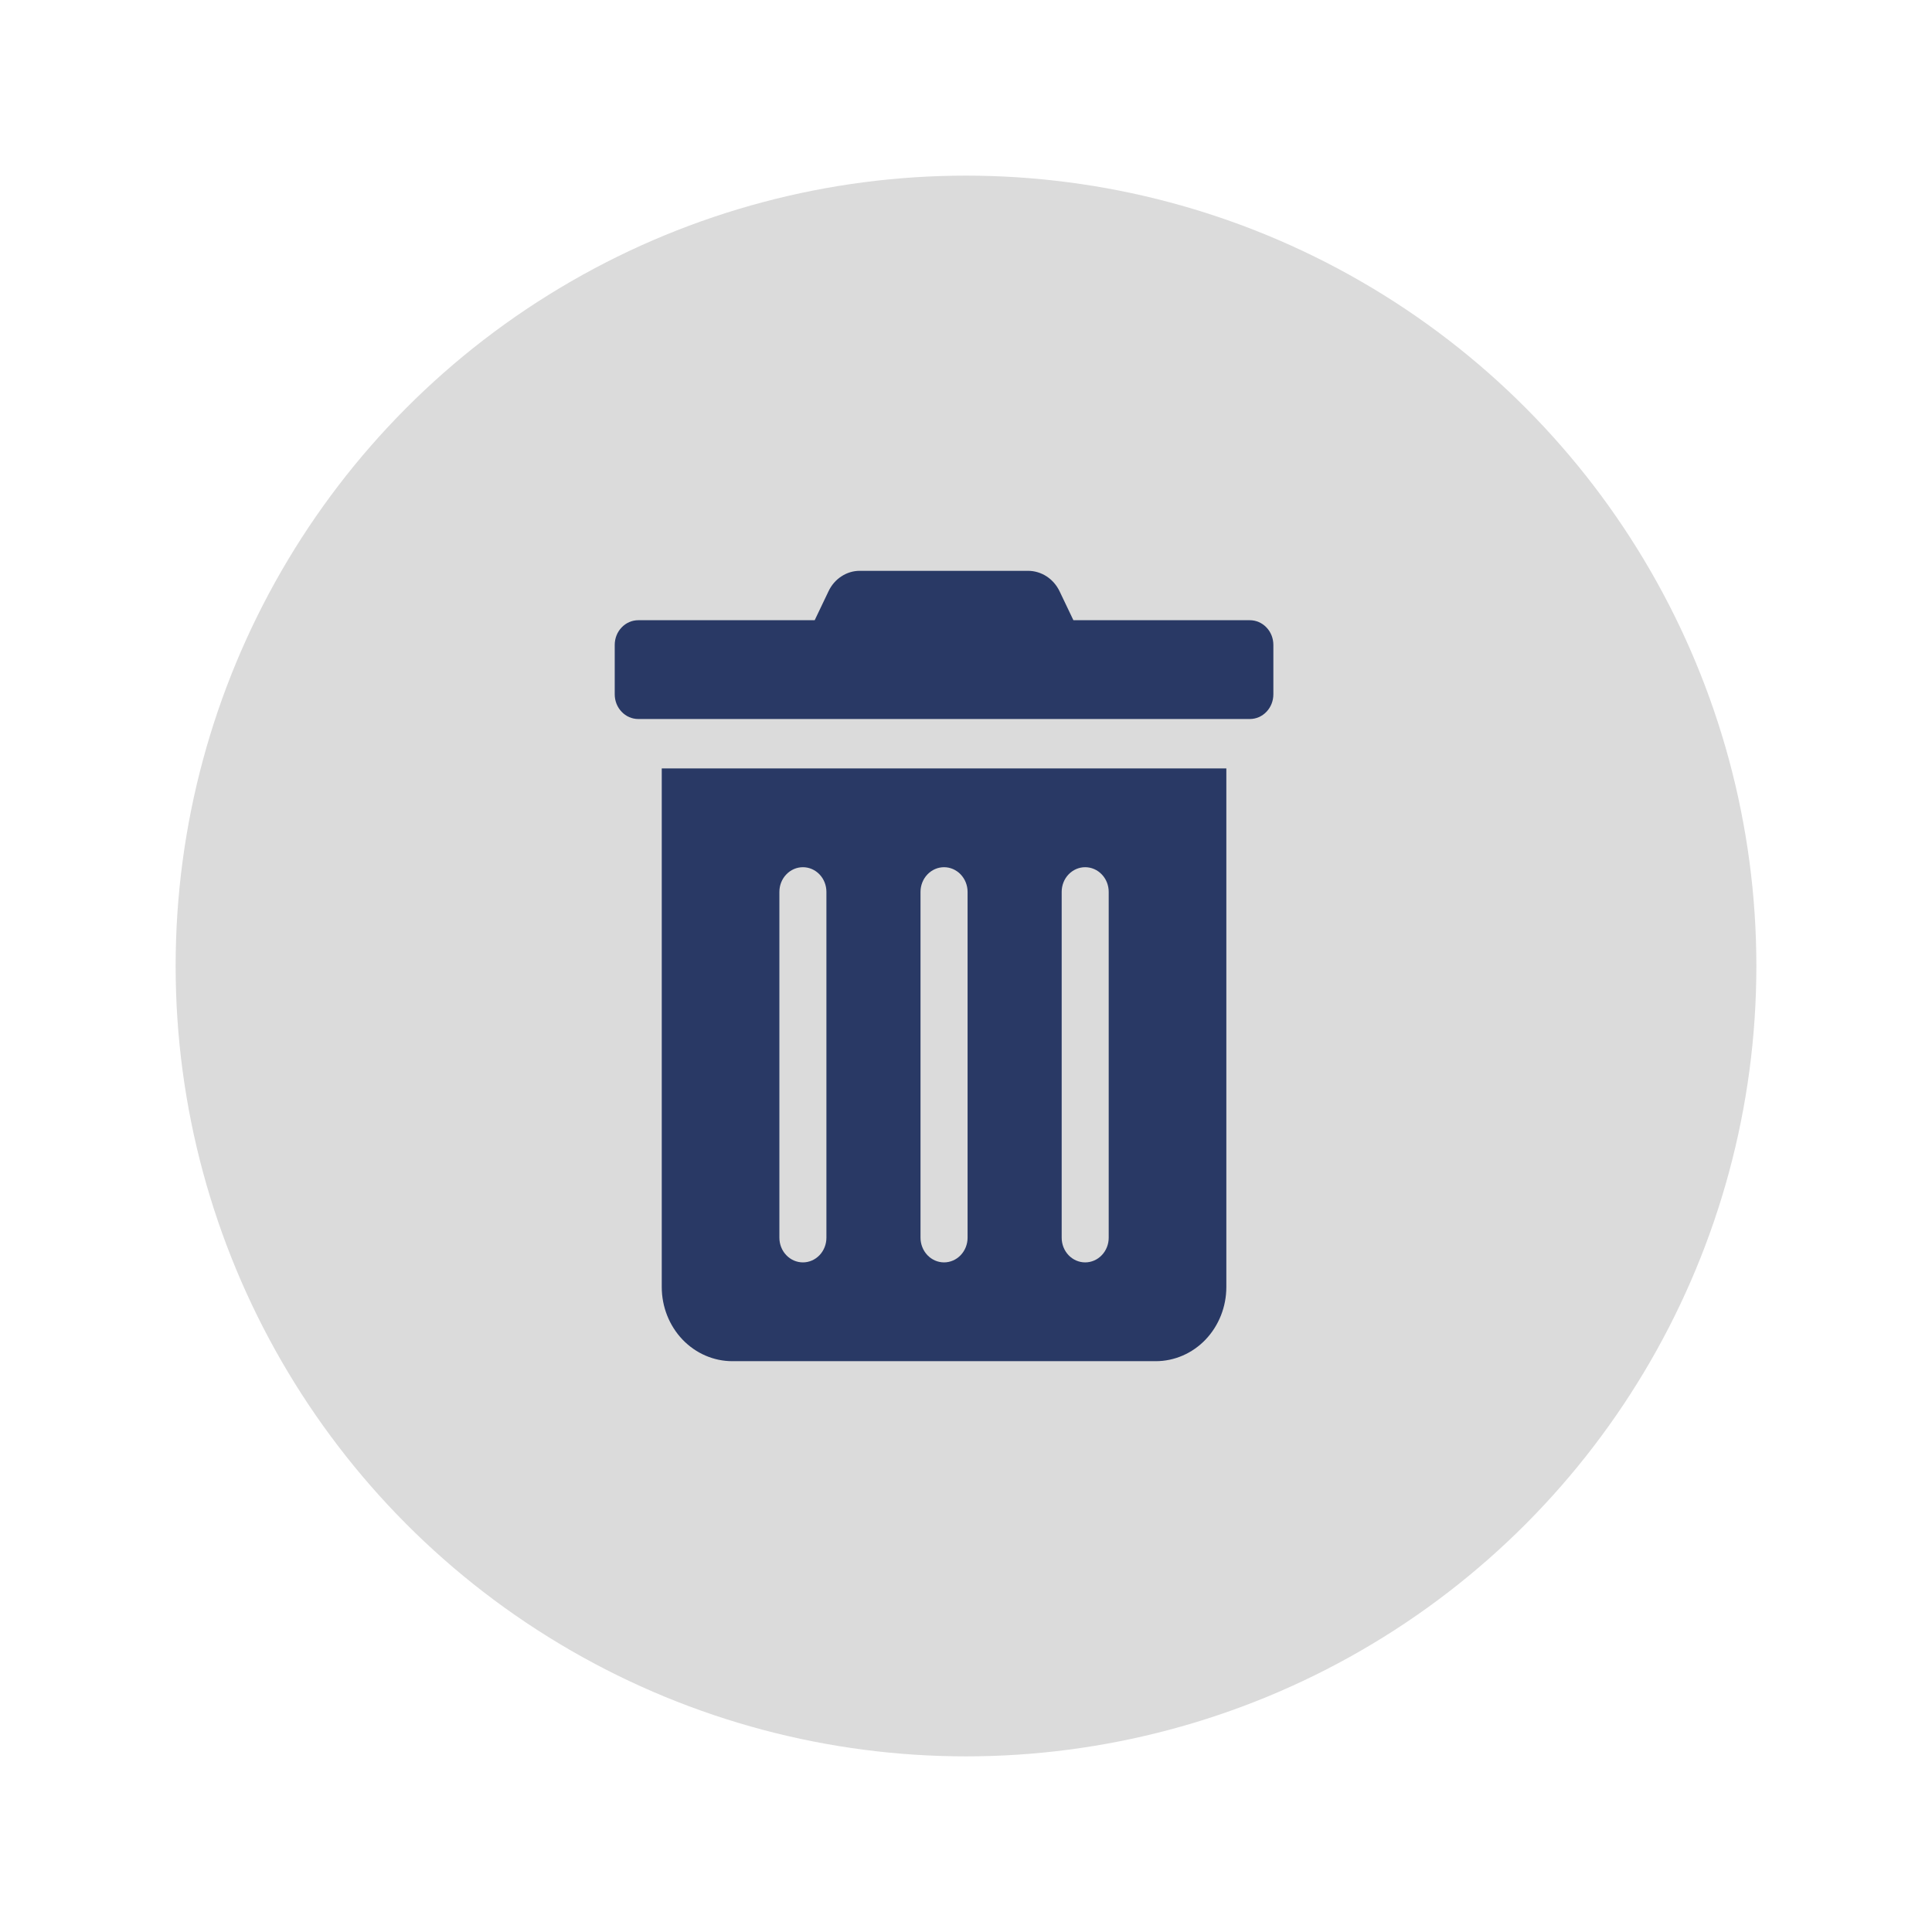 <svg width="44" height="44" viewBox="0 0 44 44" fill="none" xmlns="http://www.w3.org/2000/svg">
<g filter="url(#filter0_d_164_370)">
<circle cx="22" cy="18" r="18" fill="#DBDBDB"/>
<path d="M15.071 25.312C15.071 25.76 15.241 26.189 15.542 26.506C15.844 26.822 16.252 27 16.679 27H26.321C26.748 27 27.157 26.822 27.458 26.506C27.759 26.189 27.929 25.76 27.929 25.312V13.5H15.071V25.312ZM24.179 16.312C24.179 16.163 24.235 16.02 24.335 15.915C24.436 15.809 24.572 15.75 24.714 15.75C24.856 15.75 24.993 15.809 25.093 15.915C25.194 16.02 25.25 16.163 25.25 16.312V24.188C25.25 24.337 25.194 24.48 25.093 24.585C24.993 24.691 24.856 24.75 24.714 24.75C24.572 24.75 24.436 24.691 24.335 24.585C24.235 24.48 24.179 24.337 24.179 24.188V16.312ZM20.964 16.312C20.964 16.163 21.021 16.02 21.121 15.915C21.222 15.809 21.358 15.75 21.5 15.75C21.642 15.75 21.778 15.809 21.879 15.915C21.979 16.02 22.036 16.163 22.036 16.312V24.188C22.036 24.337 21.979 24.48 21.879 24.585C21.778 24.691 21.642 24.75 21.5 24.75C21.358 24.75 21.222 24.691 21.121 24.585C21.021 24.48 20.964 24.337 20.964 24.188V16.312ZM17.75 16.312C17.75 16.163 17.806 16.02 17.907 15.915C18.007 15.809 18.144 15.75 18.286 15.75C18.428 15.75 18.564 15.809 18.665 15.915C18.765 16.02 18.821 16.163 18.821 16.312V24.188C18.821 24.337 18.765 24.48 18.665 24.585C18.564 24.691 18.428 24.75 18.286 24.75C18.144 24.75 18.007 24.691 17.907 24.585C17.806 24.48 17.75 24.337 17.75 24.188V16.312ZM28.464 10.125H24.446L24.132 9.468C24.065 9.327 23.962 9.209 23.835 9.126C23.708 9.044 23.561 9 23.412 9H19.585C19.436 8.999 19.289 9.043 19.163 9.126C19.036 9.208 18.934 9.327 18.868 9.468L18.554 10.125H14.536C14.394 10.125 14.257 10.184 14.157 10.29C14.056 10.395 14 10.538 14 10.688V11.812C14 11.962 14.056 12.105 14.157 12.21C14.257 12.316 14.394 12.375 14.536 12.375H28.464C28.606 12.375 28.743 12.316 28.843 12.21C28.944 12.105 29 11.962 29 11.812V10.688C29 10.538 28.944 10.395 28.843 10.29C28.743 10.184 28.606 10.125 28.464 10.125Z" fill="#293965"/>
</g>
<defs>
<filter id="filter0_d_164_370" x="0" y="0" width="44" height="44" filterUnits="userSpaceOnUse" color-interpolation-filters="sRGB">
<feFlood flood-opacity="0" result="BackgroundImageFix"/>
<feColorMatrix in="SourceAlpha" type="matrix" values="0 0 0 0 0 0 0 0 0 0 0 0 0 0 0 0 0 0 127 0" result="hardAlpha"/>
<feOffset dy="4"/>
<feGaussianBlur stdDeviation="2"/>
<feComposite in2="hardAlpha" operator="out"/>
<feColorMatrix type="matrix" values="0 0 0 0 0 0 0 0 0 0 0 0 0 0 0 0 0 0 0.25 0"/>
<feBlend mode="normal" in2="BackgroundImageFix" result="effect1_dropShadow_164_370"/>
<feBlend mode="normal" in="SourceGraphic" in2="effect1_dropShadow_164_370" result="shape"/>
</filter>
</defs>
</svg>
